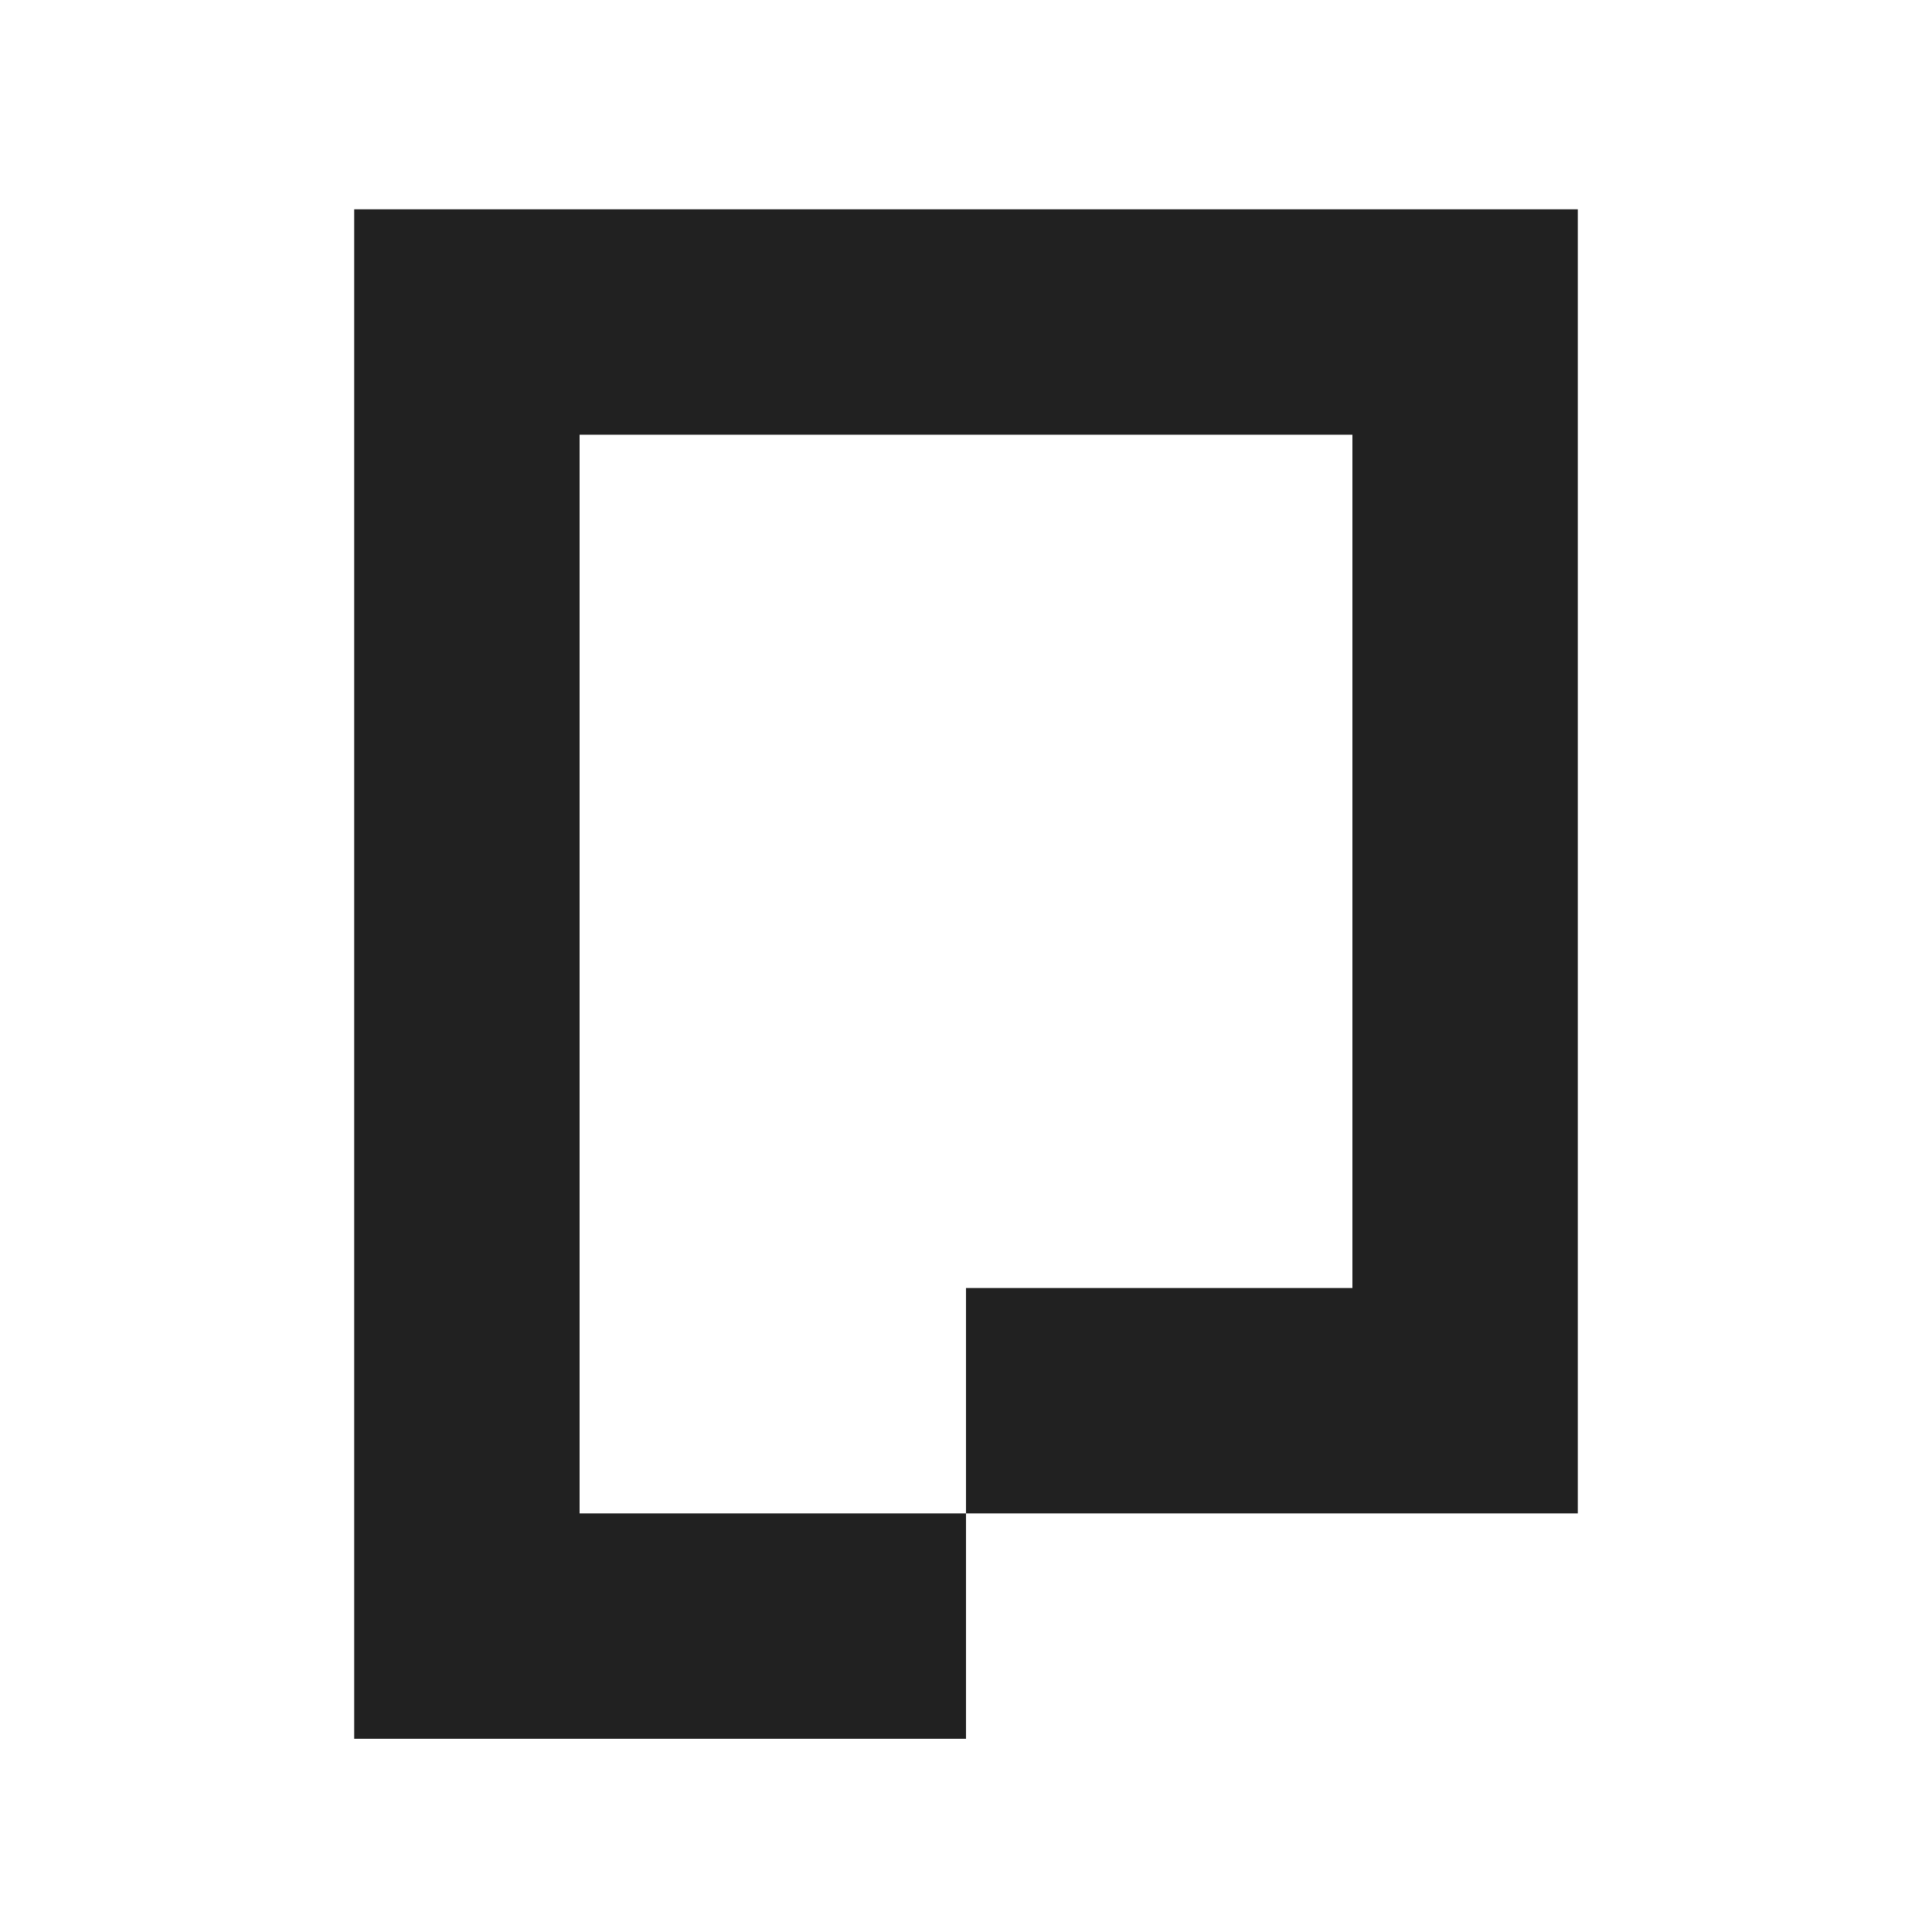 <svg xmlns="http://www.w3.org/2000/svg" xmlns:xlink="http://www.w3.org/1999/xlink" id="pagekit" width="120" height="120" x="0" y="0" enable-background="new 0 0 120 120" version="1.1" viewBox="0 0 120 120" xml:space="preserve"><polygon fill="#212121" points="22 13 22 108 60 108 60 94 36 94 36 27 84 27 84 80 60 80 60 94 98 94 98 13"/></svg>